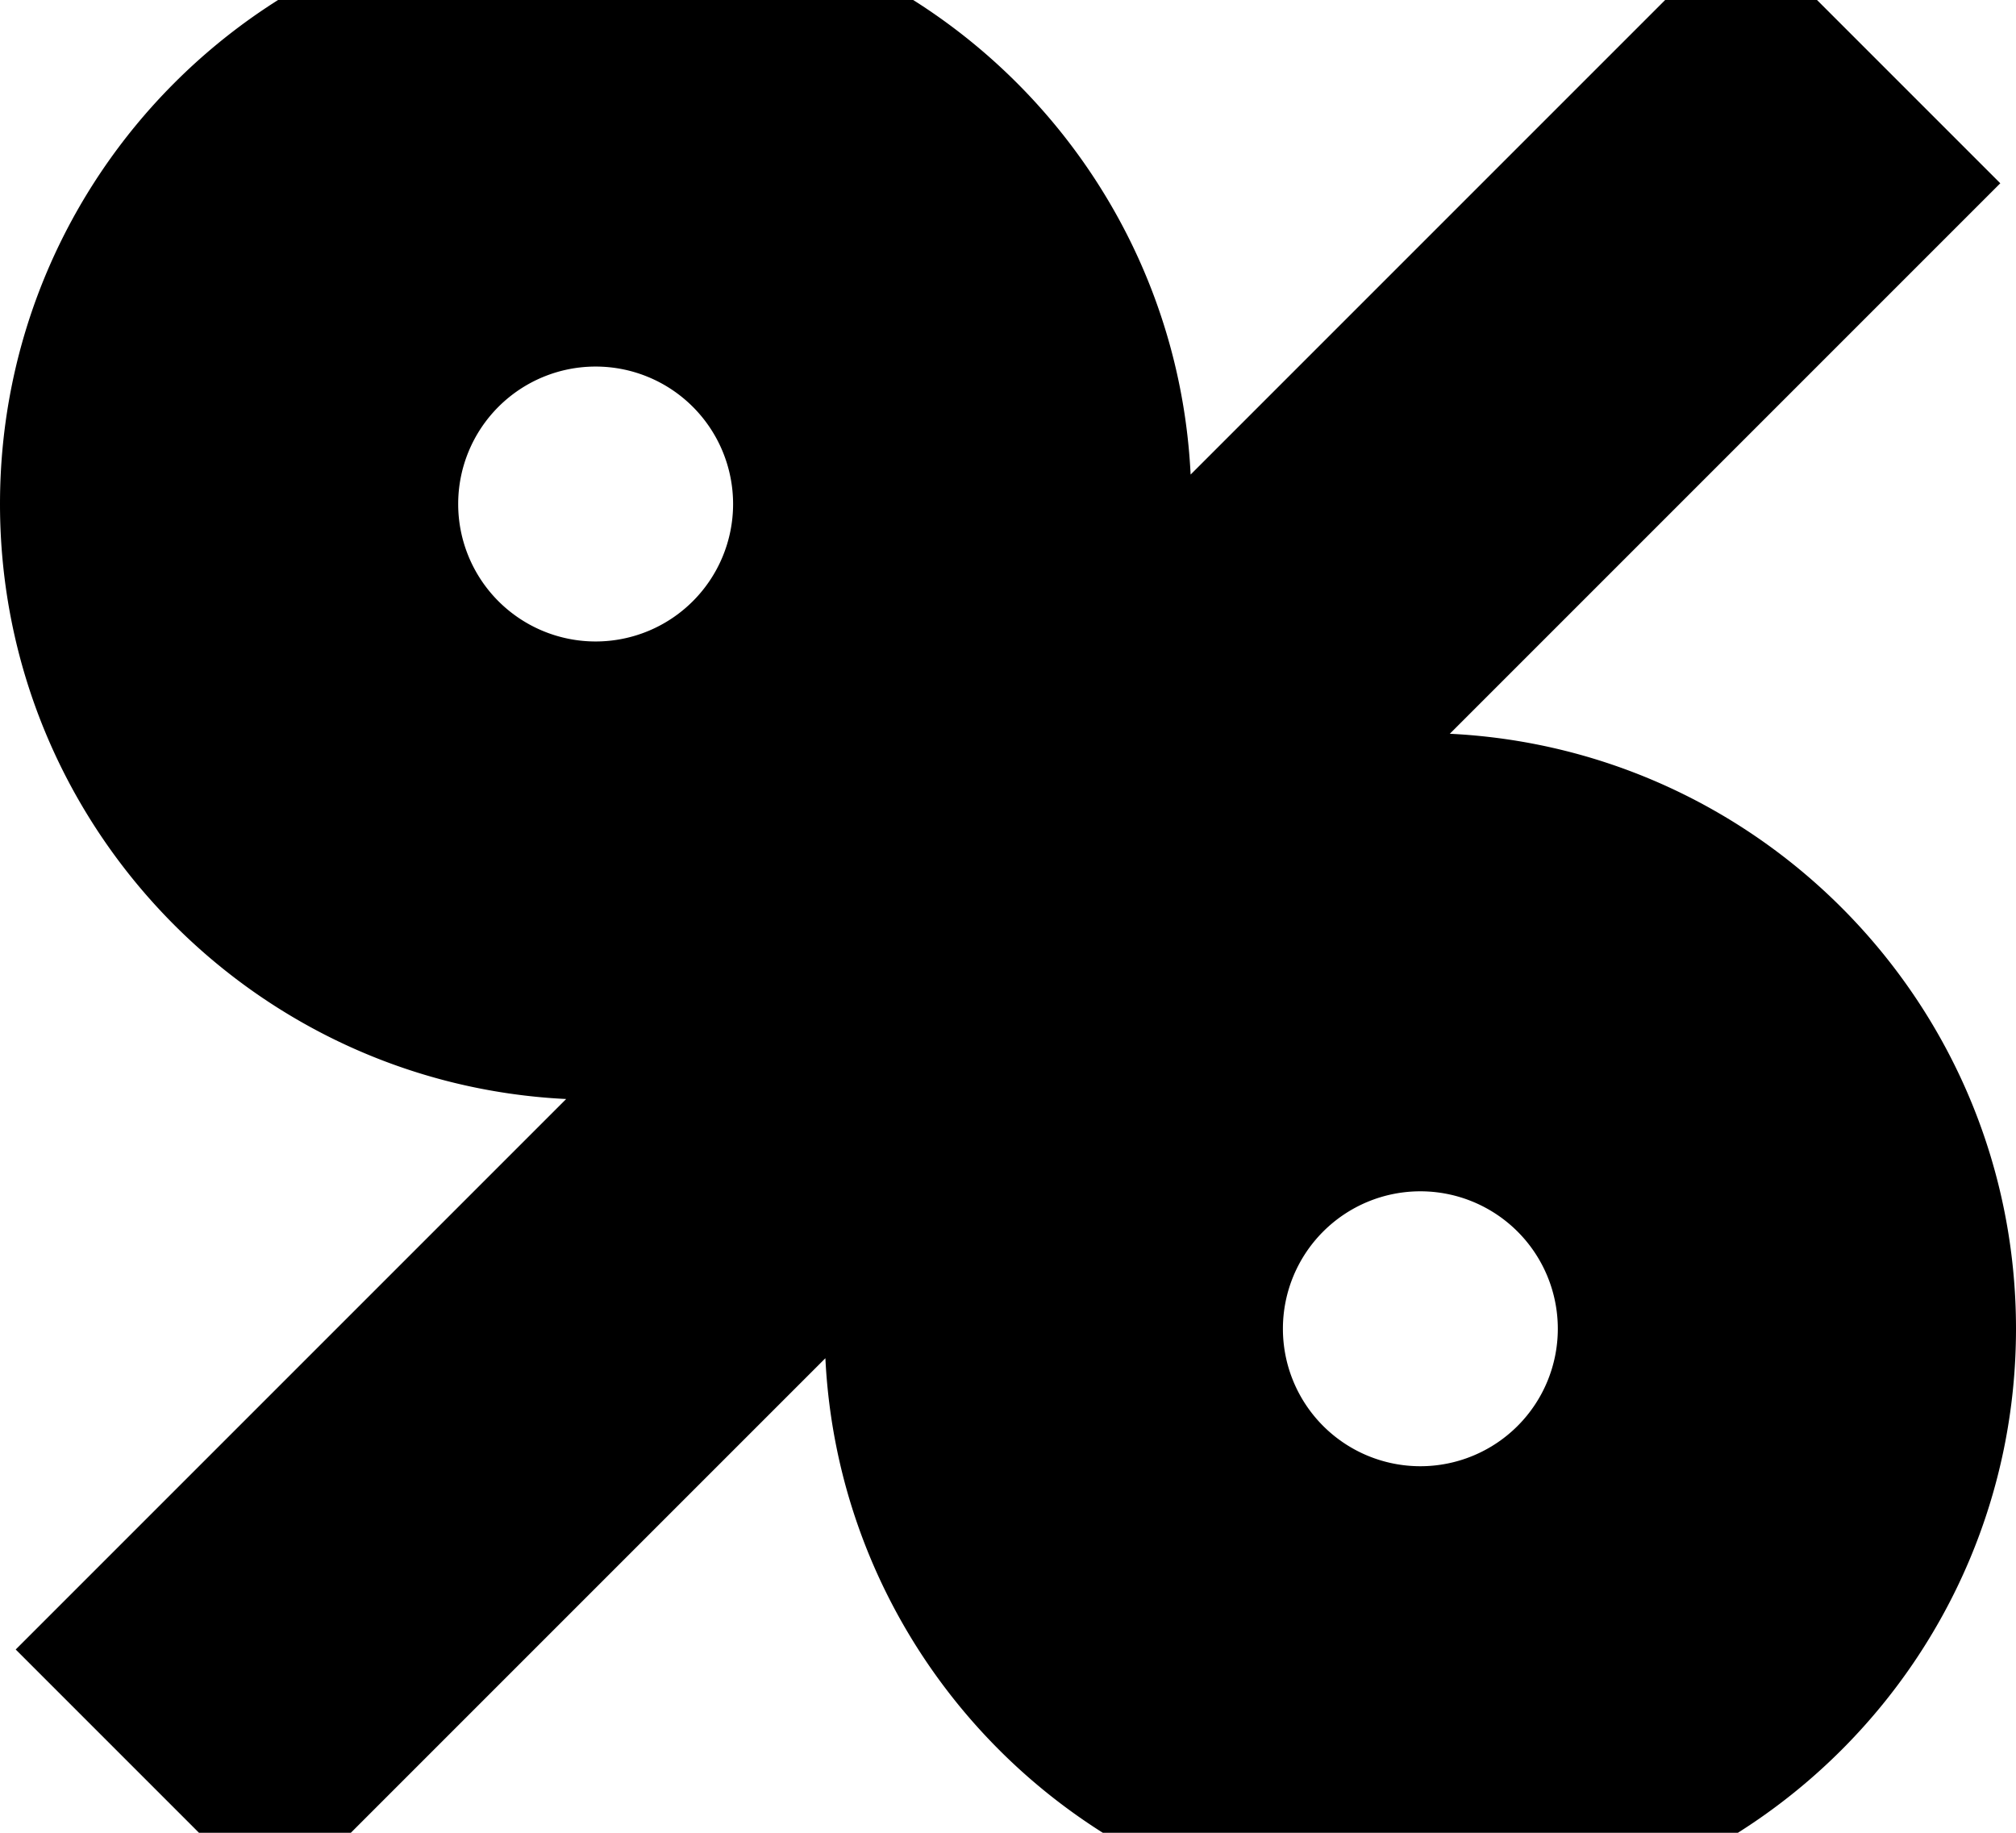 <svg xmlns="http://www.w3.org/2000/svg" viewBox="0 0 616 560"><!--! Font Awesome Pro 7.1.0 by @fontawesome - https://fontawesome.com License - https://fontawesome.com/license (Commercial License) Copyright 2025 Fonticons, Inc. --><path fill="currentColor" d="M0 154c0 97.5 76.7 177.1 173 181.8L4.8 504 84 583.2 252.2 415c4.7 96.3 84.3 173 181.8 173 100.5 0 182-81.5 182-182 0-97.5-76.7-177.1-173-181.8L611.2 56 532-23.2 363.8 145C359.1 48.7 279.5-28 182-28 81.5-28 0 53.5 0 154zm140 0a42 42 0 1 1 84 0 42 42 0 1 1 -84 0zM434 364a42 42 0 1 1 0 84 42 42 0 1 1 0-84z"/></svg>